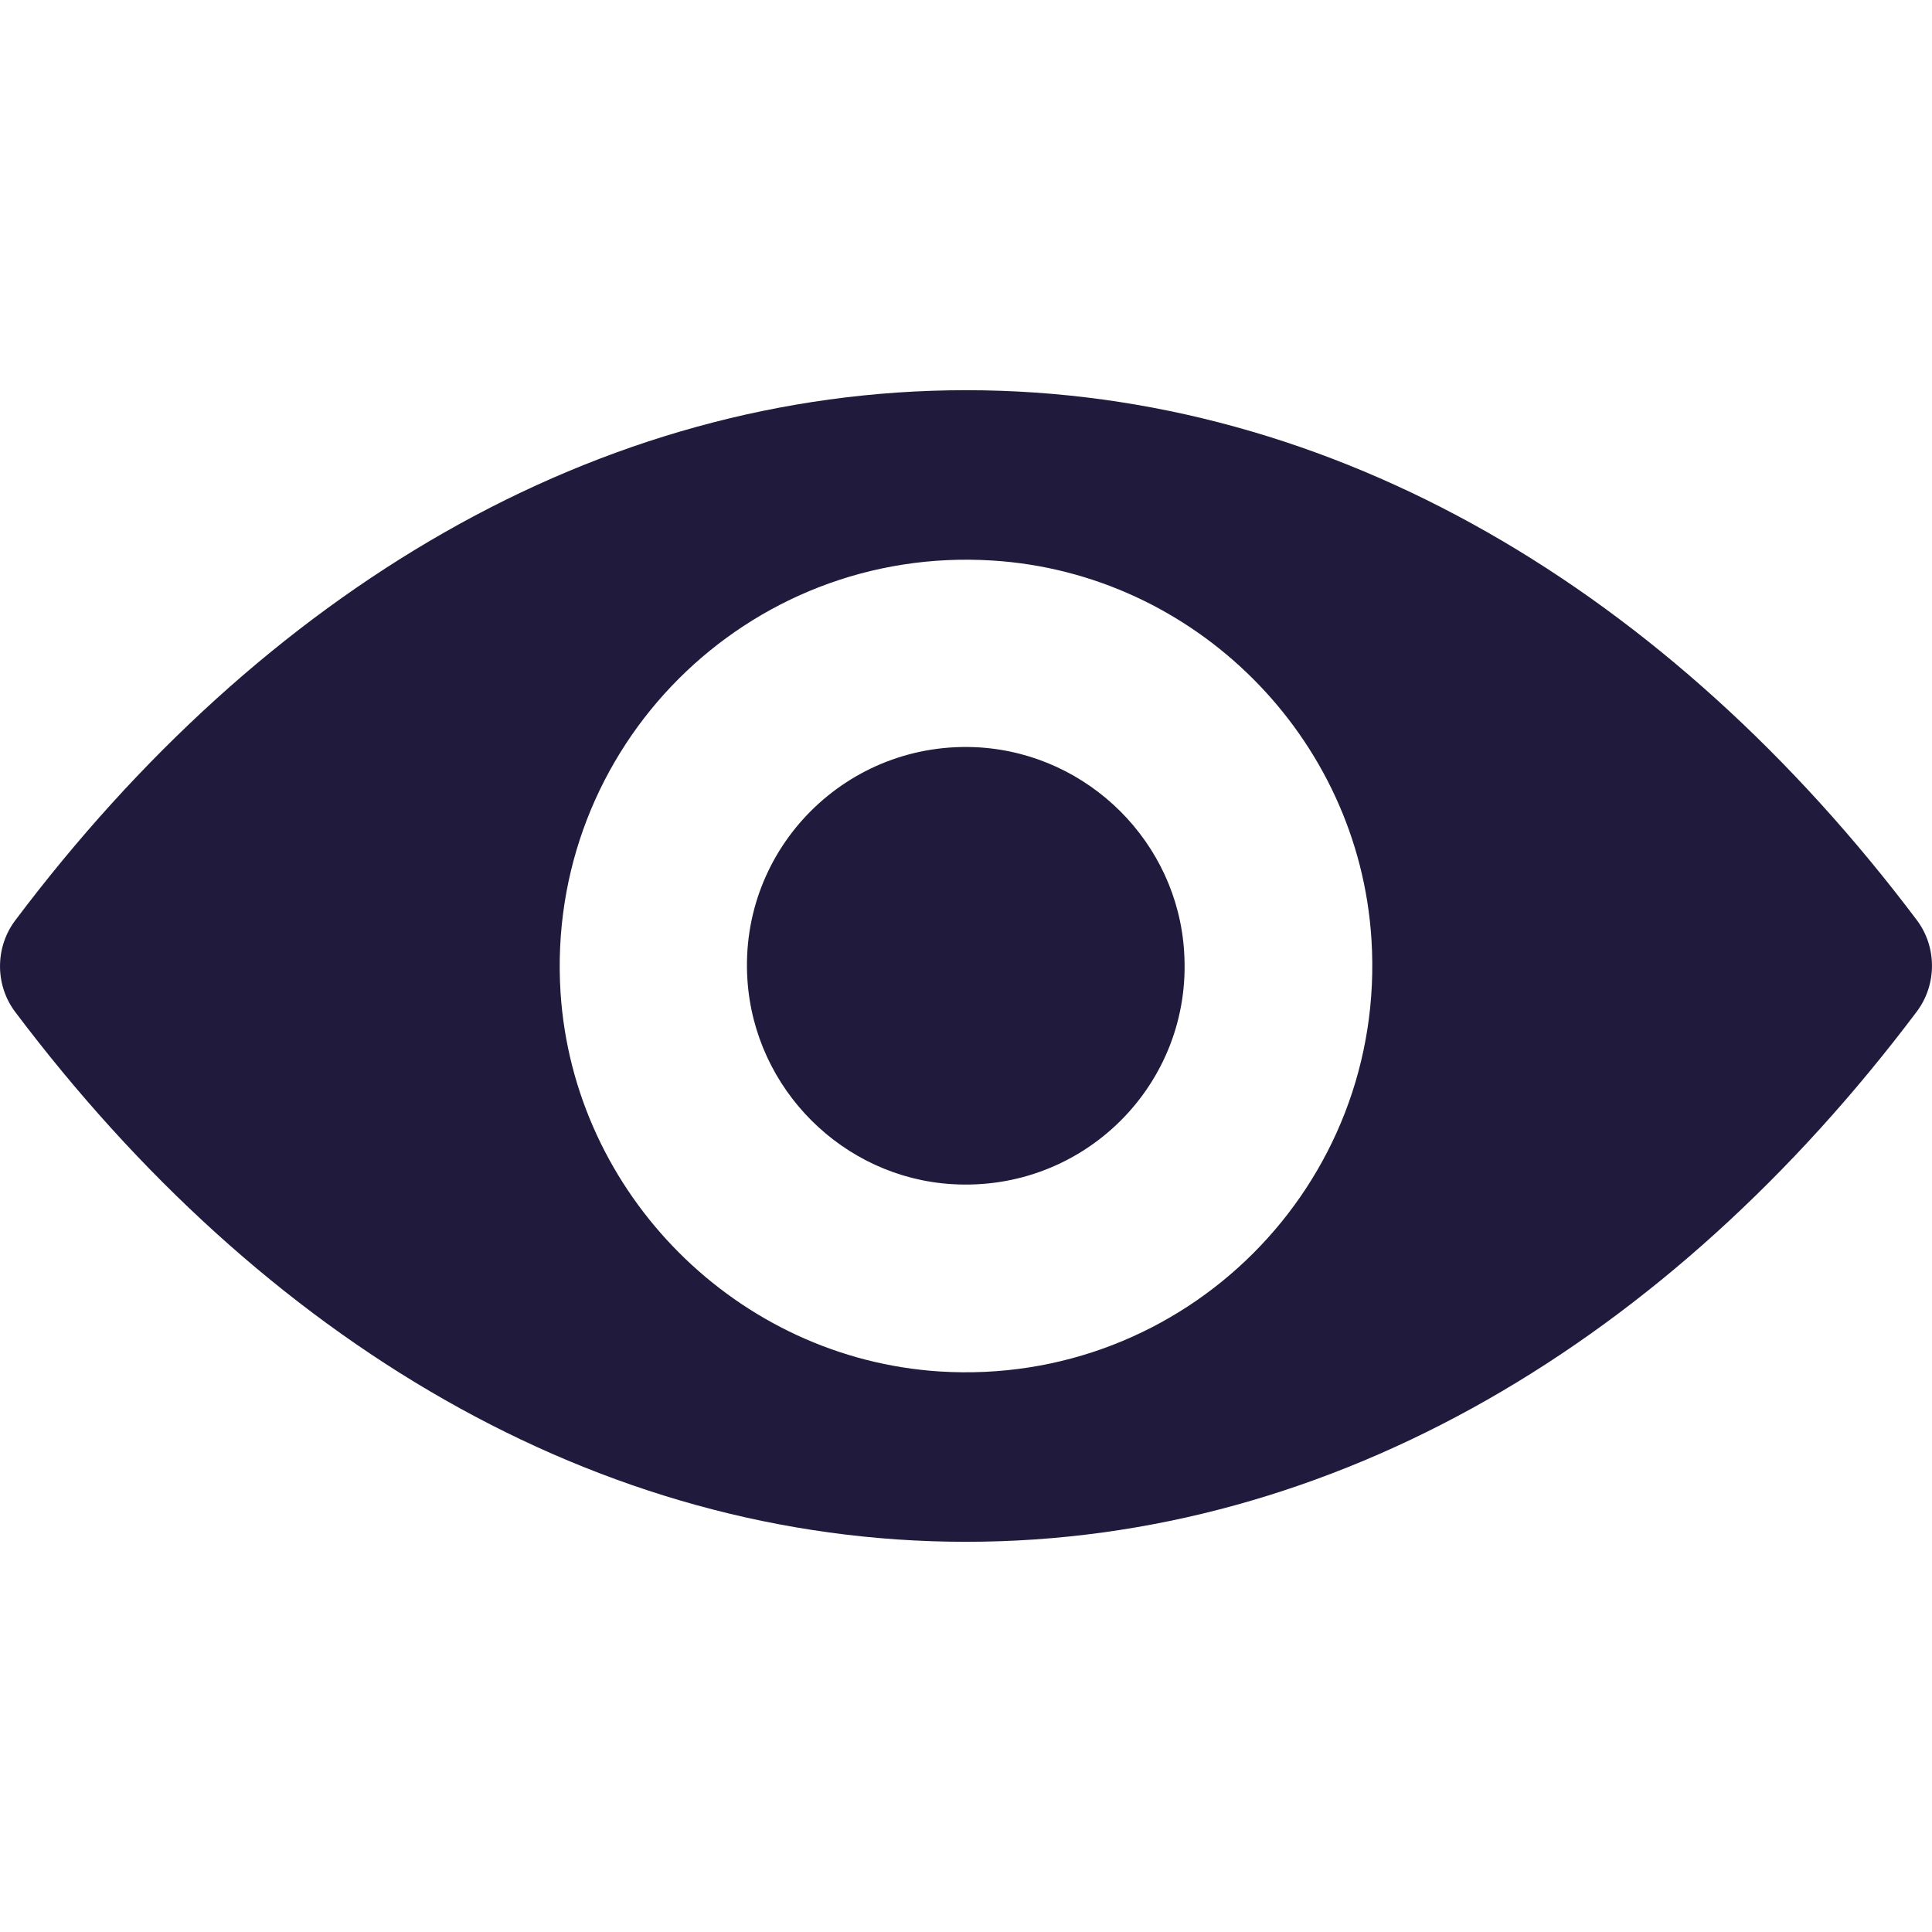 <svg width="30" height="30" viewBox="0 0 30 30" fill="none" xmlns="http://www.w3.org/2000/svg">
<g clip-path="url(#clip0_360_2891)">
<path d="M15 6.059C20.732 6.059 25.93 9.195 29.765 14.288C30.078 14.705 30.078 15.288 29.765 15.706C25.93 20.805 20.732 23.941 15 23.941C9.268 23.941 4.07 20.805 0.235 15.712C-0.078 15.295 -0.078 14.712 0.235 14.294C4.07 9.195 9.268 6.059 15 6.059ZM14.589 21.296C18.394 21.536 21.536 18.4 21.296 14.589C21.1 11.447 18.553 8.9 15.411 8.704C11.606 8.464 8.464 11.6 8.704 15.411C8.906 18.547 11.453 21.094 14.589 21.296ZM14.779 18.387C16.829 18.516 18.523 16.829 18.387 14.779C18.283 13.085 16.909 11.717 15.215 11.606C13.165 11.477 11.471 13.165 11.606 15.215C11.717 16.915 13.091 18.283 14.779 18.387Z" fill="#201A3C"/>
</g>
<defs>
<clipPath id="clip0_360_2891">
<rect width="30" height="30" fill="white" transform="matrix(-1 0 0 1 30 0)"/>
</clipPath>
</defs>
</svg>
